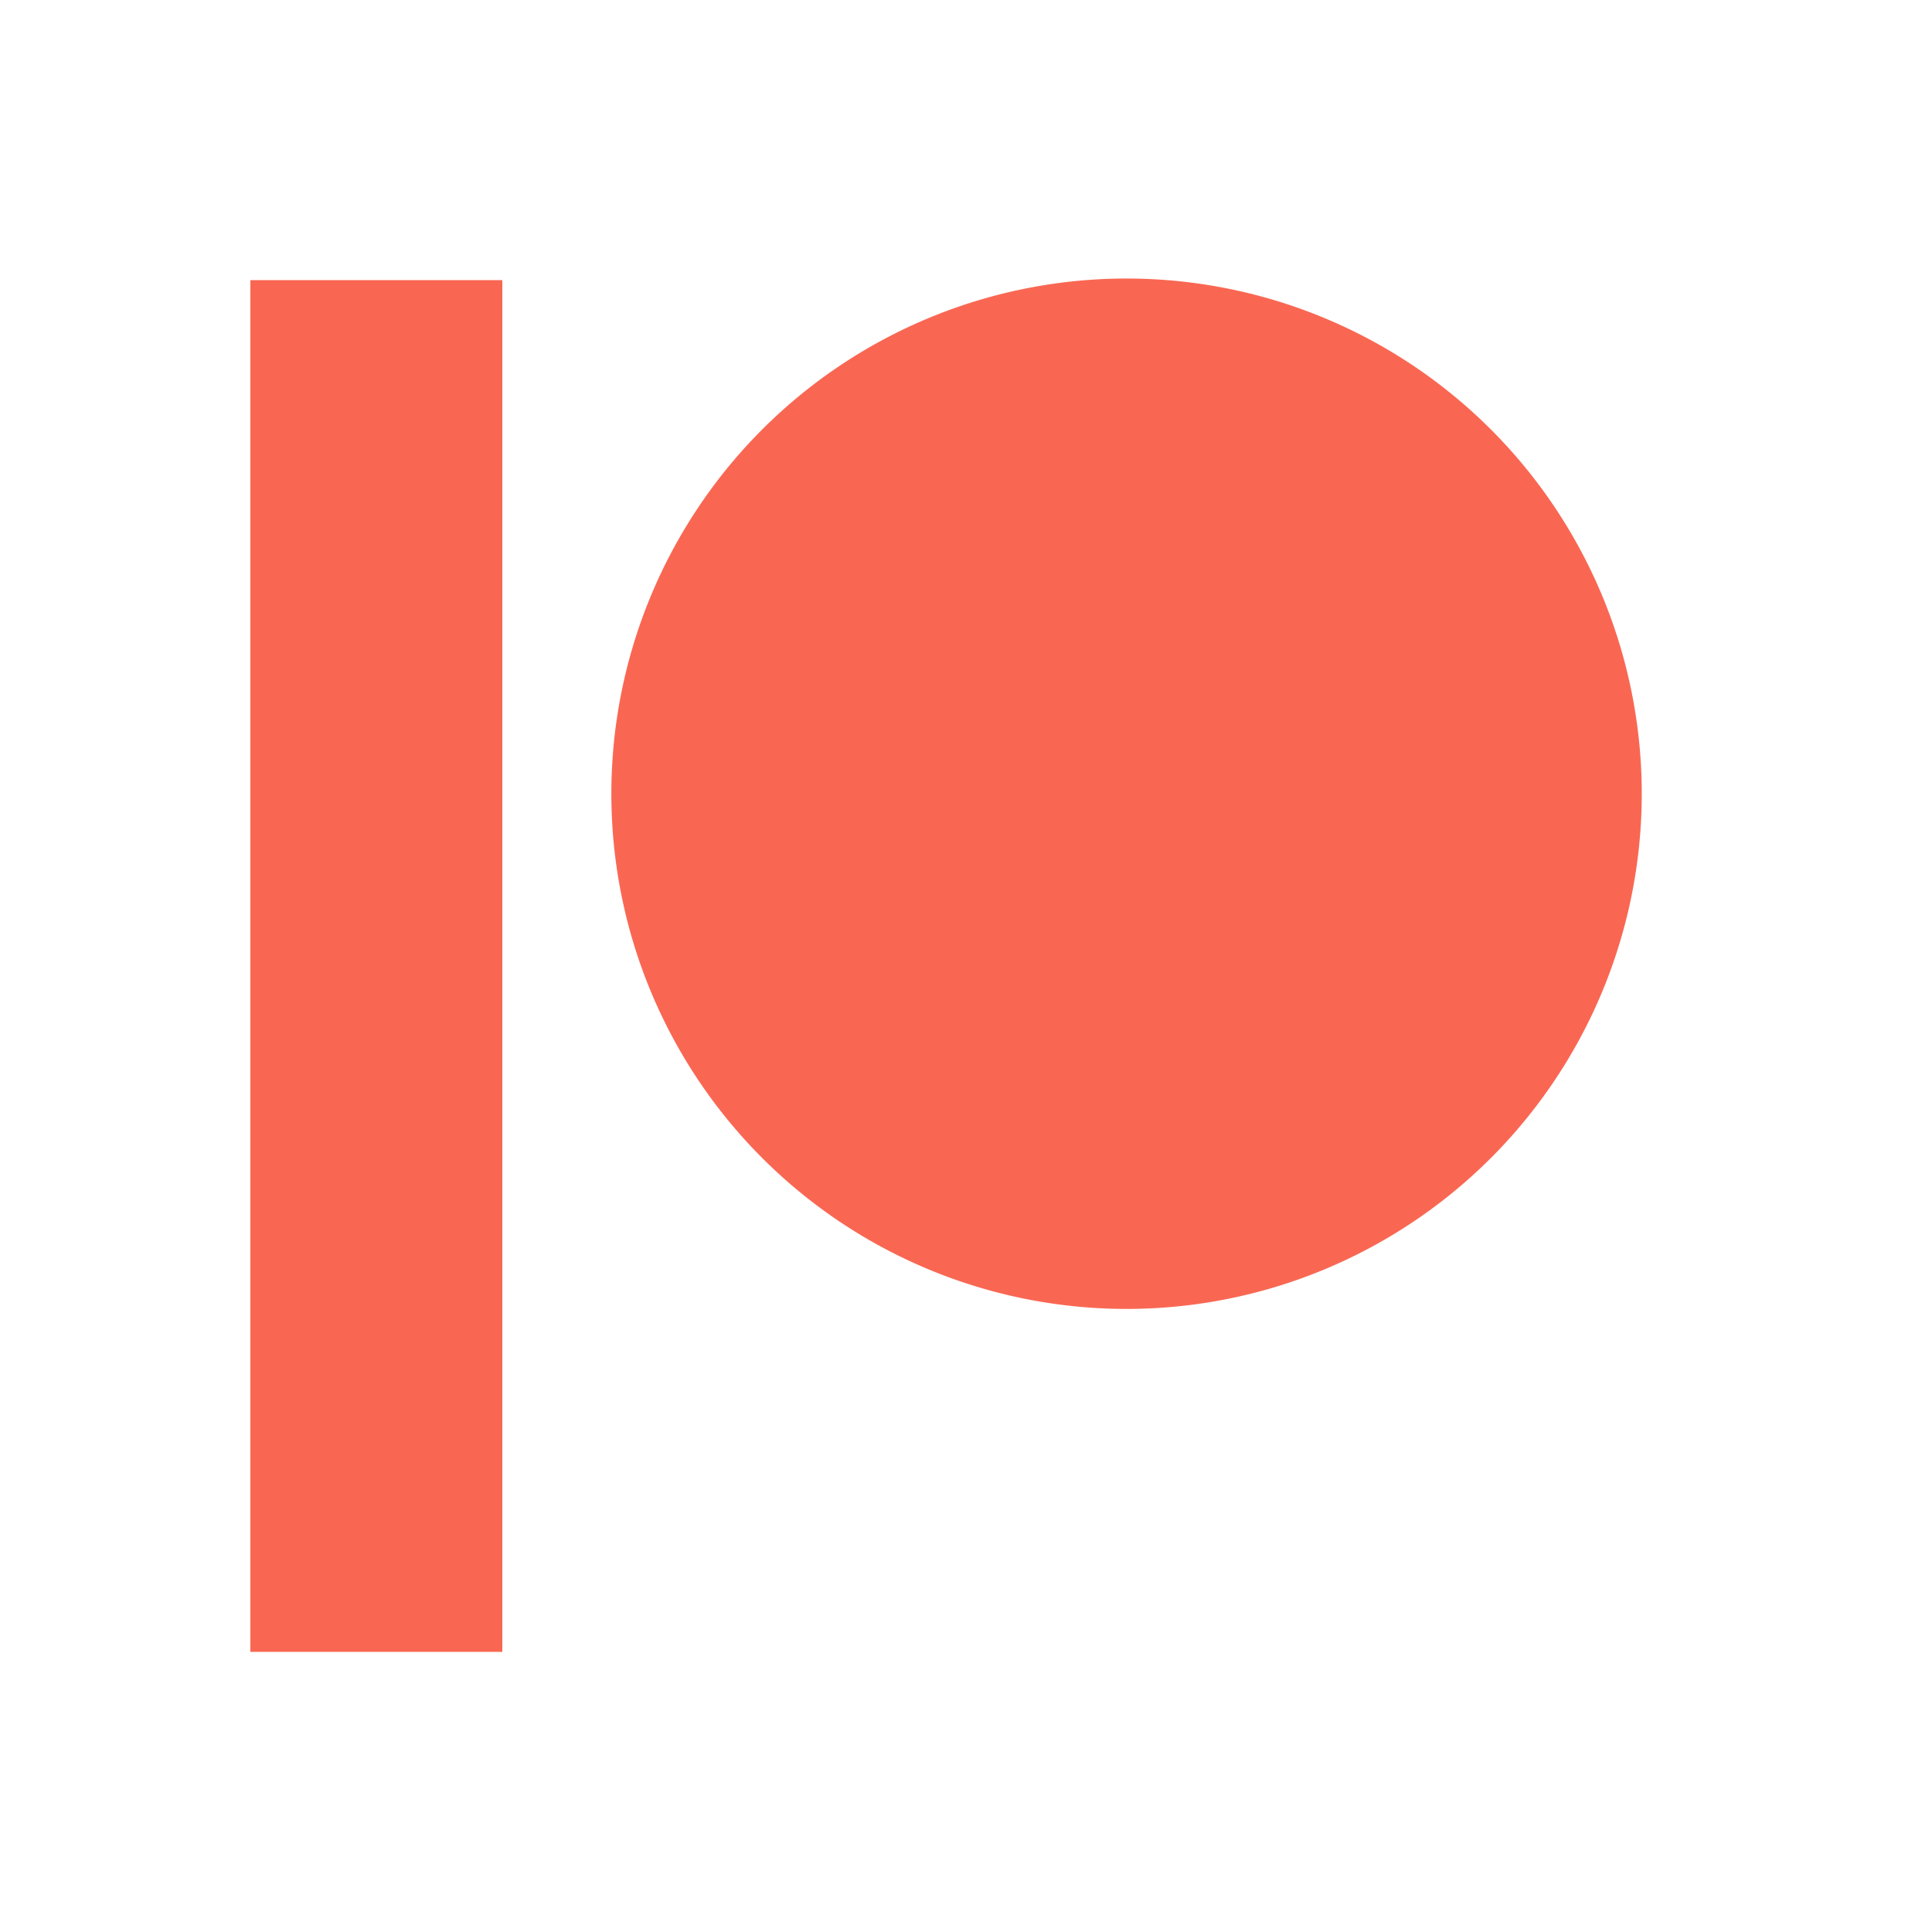 <svg xmlns="http://www.w3.org/2000/svg" viewBox="0 0 24 24"><path d="M14.5 3.48a6.4 6.4 0 100 12.76 6.4 6.4 0 000-12.76z" fill="#f96753"/><path d="M3.11 20.52V3.48h3.13v17.04H3.11z" fill="#f96753"/></svg>
